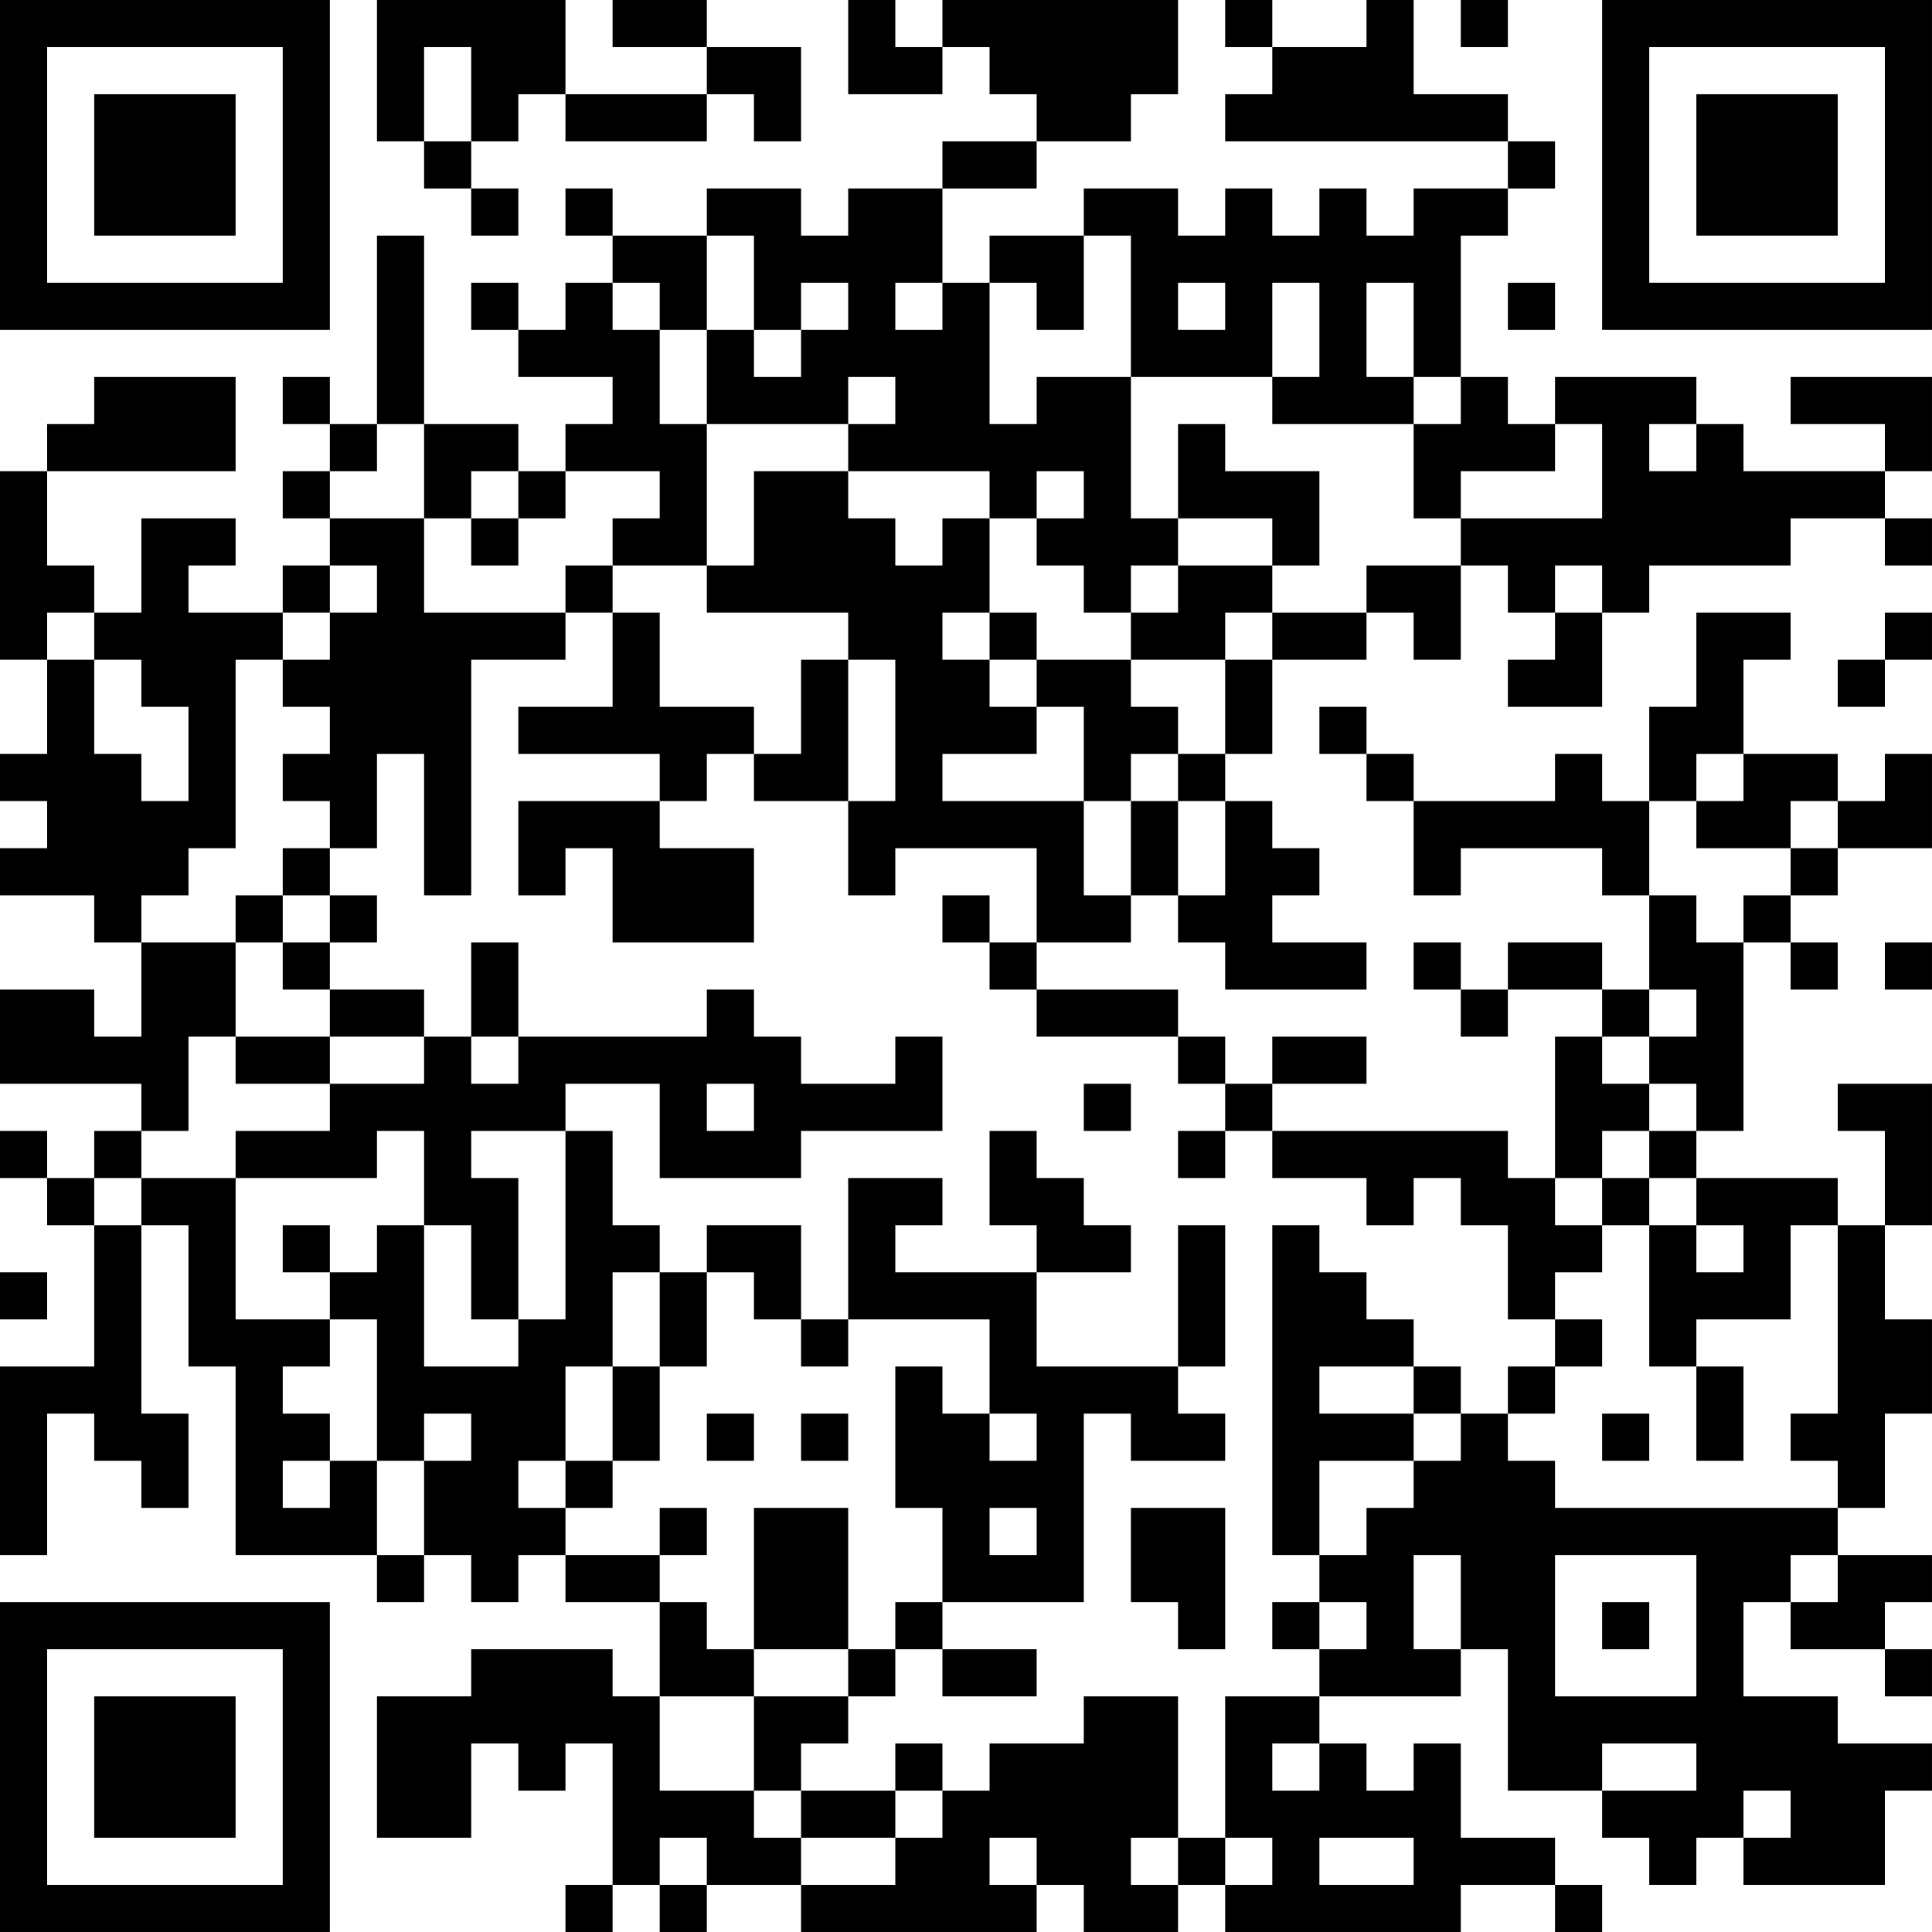 <?xml version="1.0" encoding="UTF-8"?>
<svg xmlns="http://www.w3.org/2000/svg" version="1.1" width="200" height="200" viewBox="0 0 200 200"><rect x="0" y="0" width="200" height="200" fill="#ffffff"/><g transform="scale(4.878)"><g transform="translate(0,0)"><path fill-rule="evenodd" d="M8 0L8 3L9 3L9 4L10 4L10 5L11 5L11 4L10 4L10 3L11 3L11 2L12 2L12 3L15 3L15 2L16 2L16 3L17 3L17 1L15 1L15 0L13 0L13 1L15 1L15 2L12 2L12 0ZM18 0L18 2L20 2L20 1L21 1L21 2L22 2L22 3L20 3L20 4L18 4L18 5L17 5L17 4L15 4L15 5L13 5L13 4L12 4L12 5L13 5L13 6L12 6L12 7L11 7L11 6L10 6L10 7L11 7L11 8L13 8L13 9L12 9L12 10L11 10L11 9L9 9L9 5L8 5L8 9L7 9L7 8L6 8L6 9L7 9L7 10L6 10L6 11L7 11L7 12L6 12L6 13L4 13L4 12L5 12L5 11L3 11L3 13L2 13L2 12L1 12L1 10L5 10L5 8L2 8L2 9L1 9L1 10L0 10L0 14L1 14L1 16L0 16L0 17L1 17L1 18L0 18L0 19L2 19L2 20L3 20L3 22L2 22L2 21L0 21L0 23L3 23L3 24L2 24L2 25L1 25L1 24L0 24L0 25L1 25L1 26L2 26L2 29L0 29L0 33L1 33L1 30L2 30L2 31L3 31L3 32L4 32L4 30L3 30L3 26L4 26L4 29L5 29L5 33L8 33L8 34L9 34L9 33L10 33L10 34L11 34L11 33L12 33L12 34L14 34L14 36L13 36L13 35L10 35L10 36L8 36L8 39L10 39L10 37L11 37L11 38L12 38L12 37L13 37L13 40L12 40L12 41L13 41L13 40L14 40L14 41L15 41L15 40L17 40L17 41L22 41L22 40L23 40L23 41L25 41L25 40L26 40L26 41L31 41L31 40L33 40L33 41L34 41L34 40L33 40L33 39L31 39L31 37L30 37L30 38L29 38L29 37L28 37L28 36L31 36L31 35L32 35L32 38L34 38L34 39L35 39L35 40L36 40L36 39L37 39L37 40L40 40L40 38L41 38L41 37L39 37L39 36L37 36L37 34L38 34L38 35L40 35L40 36L41 36L41 35L40 35L40 34L41 34L41 33L39 33L39 32L40 32L40 30L41 30L41 28L40 28L40 26L41 26L41 23L39 23L39 24L40 24L40 26L39 26L39 25L36 25L36 24L37 24L37 20L38 20L38 21L39 21L39 20L38 20L38 19L39 19L39 18L41 18L41 16L40 16L40 17L39 17L39 16L37 16L37 14L38 14L38 13L36 13L36 15L35 15L35 17L34 17L34 16L33 16L33 17L30 17L30 16L29 16L29 15L28 15L28 16L29 16L29 17L30 17L30 19L31 19L31 18L34 18L34 19L35 19L35 21L34 21L34 20L32 20L32 21L31 21L31 20L30 20L30 21L31 21L31 22L32 22L32 21L34 21L34 22L33 22L33 25L32 25L32 24L27 24L27 23L29 23L29 22L27 22L27 23L26 23L26 22L25 22L25 21L22 21L22 20L24 20L24 19L25 19L25 20L26 20L26 21L29 21L29 20L27 20L27 19L28 19L28 18L27 18L27 17L26 17L26 16L27 16L27 14L29 14L29 13L30 13L30 14L31 14L31 12L32 12L32 13L33 13L33 14L32 14L32 15L34 15L34 13L35 13L35 12L38 12L38 11L40 11L40 12L41 12L41 11L40 11L40 10L41 10L41 8L38 8L38 9L40 9L40 10L37 10L37 9L36 9L36 8L33 8L33 9L32 9L32 8L31 8L31 5L32 5L32 4L33 4L33 3L32 3L32 2L30 2L30 0L29 0L29 1L27 1L27 0L26 0L26 1L27 1L27 2L26 2L26 3L32 3L32 4L30 4L30 5L29 5L29 4L28 4L28 5L27 5L27 4L26 4L26 5L25 5L25 4L23 4L23 5L21 5L21 6L20 6L20 4L22 4L22 3L24 3L24 2L25 2L25 0L20 0L20 1L19 1L19 0ZM31 0L31 1L32 1L32 0ZM9 1L9 3L10 3L10 1ZM15 5L15 7L14 7L14 6L13 6L13 7L14 7L14 9L15 9L15 12L13 12L13 11L14 11L14 10L12 10L12 11L11 11L11 10L10 10L10 11L9 11L9 9L8 9L8 10L7 10L7 11L9 11L9 13L12 13L12 14L10 14L10 19L9 19L9 16L8 16L8 18L7 18L7 17L6 17L6 16L7 16L7 15L6 15L6 14L7 14L7 13L8 13L8 12L7 12L7 13L6 13L6 14L5 14L5 18L4 18L4 19L3 19L3 20L5 20L5 22L4 22L4 24L3 24L3 25L2 25L2 26L3 26L3 25L5 25L5 28L7 28L7 29L6 29L6 30L7 30L7 31L6 31L6 32L7 32L7 31L8 31L8 33L9 33L9 31L10 31L10 30L9 30L9 31L8 31L8 28L7 28L7 27L8 27L8 26L9 26L9 29L11 29L11 28L12 28L12 24L13 24L13 26L14 26L14 27L13 27L13 29L12 29L12 31L11 31L11 32L12 32L12 33L14 33L14 34L15 34L15 35L16 35L16 36L14 36L14 38L16 38L16 39L17 39L17 40L19 40L19 39L20 39L20 38L21 38L21 37L23 37L23 36L25 36L25 39L24 39L24 40L25 40L25 39L26 39L26 40L27 40L27 39L26 39L26 36L28 36L28 35L29 35L29 34L28 34L28 33L29 33L29 32L30 32L30 31L31 31L31 30L32 30L32 31L33 31L33 32L39 32L39 31L38 31L38 30L39 30L39 26L38 26L38 28L36 28L36 29L35 29L35 26L36 26L36 27L37 27L37 26L36 26L36 25L35 25L35 24L36 24L36 23L35 23L35 22L36 22L36 21L35 21L35 22L34 22L34 23L35 23L35 24L34 24L34 25L33 25L33 26L34 26L34 27L33 27L33 28L32 28L32 26L31 26L31 25L30 25L30 26L29 26L29 25L27 25L27 24L26 24L26 23L25 23L25 22L22 22L22 21L21 21L21 20L22 20L22 18L19 18L19 19L18 19L18 17L19 17L19 14L18 14L18 13L15 13L15 12L16 12L16 10L18 10L18 11L19 11L19 12L20 12L20 11L21 11L21 13L20 13L20 14L21 14L21 15L22 15L22 16L20 16L20 17L23 17L23 19L24 19L24 17L25 17L25 19L26 19L26 17L25 17L25 16L26 16L26 14L27 14L27 13L29 13L29 12L31 12L31 11L34 11L34 9L33 9L33 10L31 10L31 11L30 11L30 9L31 9L31 8L30 8L30 6L29 6L29 8L30 8L30 9L27 9L27 8L28 8L28 6L27 6L27 8L24 8L24 5L23 5L23 7L22 7L22 6L21 6L21 9L22 9L22 8L24 8L24 11L25 11L25 12L24 12L24 13L23 13L23 12L22 12L22 11L23 11L23 10L22 10L22 11L21 11L21 10L18 10L18 9L19 9L19 8L18 8L18 9L15 9L15 7L16 7L16 8L17 8L17 7L18 7L18 6L17 6L17 7L16 7L16 5ZM19 6L19 7L20 7L20 6ZM25 6L25 7L26 7L26 6ZM32 6L32 7L33 7L33 6ZM25 9L25 11L27 11L27 12L25 12L25 13L24 13L24 14L22 14L22 13L21 13L21 14L22 14L22 15L23 15L23 17L24 17L24 16L25 16L25 15L24 15L24 14L26 14L26 13L27 13L27 12L28 12L28 10L26 10L26 9ZM35 9L35 10L36 10L36 9ZM10 11L10 12L11 12L11 11ZM12 12L12 13L13 13L13 15L11 15L11 16L14 16L14 17L11 17L11 19L12 19L12 18L13 18L13 20L16 20L16 18L14 18L14 17L15 17L15 16L16 16L16 17L18 17L18 14L17 14L17 16L16 16L16 15L14 15L14 13L13 13L13 12ZM33 12L33 13L34 13L34 12ZM1 13L1 14L2 14L2 16L3 16L3 17L4 17L4 15L3 15L3 14L2 14L2 13ZM40 13L40 14L39 14L39 15L40 15L40 14L41 14L41 13ZM36 16L36 17L35 17L35 19L36 19L36 20L37 20L37 19L38 19L38 18L39 18L39 17L38 17L38 18L36 18L36 17L37 17L37 16ZM6 18L6 19L5 19L5 20L6 20L6 21L7 21L7 22L5 22L5 23L7 23L7 24L5 24L5 25L8 25L8 24L9 24L9 26L10 26L10 28L11 28L11 25L10 25L10 24L12 24L12 23L14 23L14 25L17 25L17 24L20 24L20 22L19 22L19 23L17 23L17 22L16 22L16 21L15 21L15 22L11 22L11 20L10 20L10 22L9 22L9 21L7 21L7 20L8 20L8 19L7 19L7 18ZM6 19L6 20L7 20L7 19ZM20 19L20 20L21 20L21 19ZM40 20L40 21L41 21L41 20ZM7 22L7 23L9 23L9 22ZM10 22L10 23L11 23L11 22ZM15 23L15 24L16 24L16 23ZM23 23L23 24L24 24L24 23ZM21 24L21 26L22 26L22 27L19 27L19 26L20 26L20 25L18 25L18 28L17 28L17 26L15 26L15 27L14 27L14 29L13 29L13 31L12 31L12 32L13 32L13 31L14 31L14 29L15 29L15 27L16 27L16 28L17 28L17 29L18 29L18 28L21 28L21 30L20 30L20 29L19 29L19 32L20 32L20 34L19 34L19 35L18 35L18 32L16 32L16 35L18 35L18 36L16 36L16 38L17 38L17 39L19 39L19 38L20 38L20 37L19 37L19 38L17 38L17 37L18 37L18 36L19 36L19 35L20 35L20 36L22 36L22 35L20 35L20 34L23 34L23 30L24 30L24 31L26 31L26 30L25 30L25 29L26 29L26 26L25 26L25 29L22 29L22 27L24 27L24 26L23 26L23 25L22 25L22 24ZM25 24L25 25L26 25L26 24ZM34 25L34 26L35 26L35 25ZM6 26L6 27L7 27L7 26ZM27 26L27 33L28 33L28 31L30 31L30 30L31 30L31 29L30 29L30 28L29 28L29 27L28 27L28 26ZM0 27L0 28L1 28L1 27ZM33 28L33 29L32 29L32 30L33 30L33 29L34 29L34 28ZM28 29L28 30L30 30L30 29ZM36 29L36 31L37 31L37 29ZM15 30L15 31L16 31L16 30ZM17 30L17 31L18 31L18 30ZM21 30L21 31L22 31L22 30ZM34 30L34 31L35 31L35 30ZM14 32L14 33L15 33L15 32ZM21 32L21 33L22 33L22 32ZM24 32L24 34L25 34L25 35L26 35L26 32ZM30 33L30 35L31 35L31 33ZM33 33L33 36L36 36L36 33ZM38 33L38 34L39 34L39 33ZM27 34L27 35L28 35L28 34ZM34 34L34 35L35 35L35 34ZM27 37L27 38L28 38L28 37ZM34 37L34 38L36 38L36 37ZM37 38L37 39L38 39L38 38ZM14 39L14 40L15 40L15 39ZM21 39L21 40L22 40L22 39ZM28 39L28 40L30 40L30 39ZM0 0L0 7L7 7L7 0ZM1 1L1 6L6 6L6 1ZM2 2L2 5L5 5L5 2ZM34 0L34 7L41 7L41 0ZM35 1L35 6L40 6L40 1ZM36 2L36 5L39 5L39 2ZM0 34L0 41L7 41L7 34ZM1 35L1 40L6 40L6 35ZM2 36L2 39L5 39L5 36Z" fill="#000000"/></g></g></svg>
